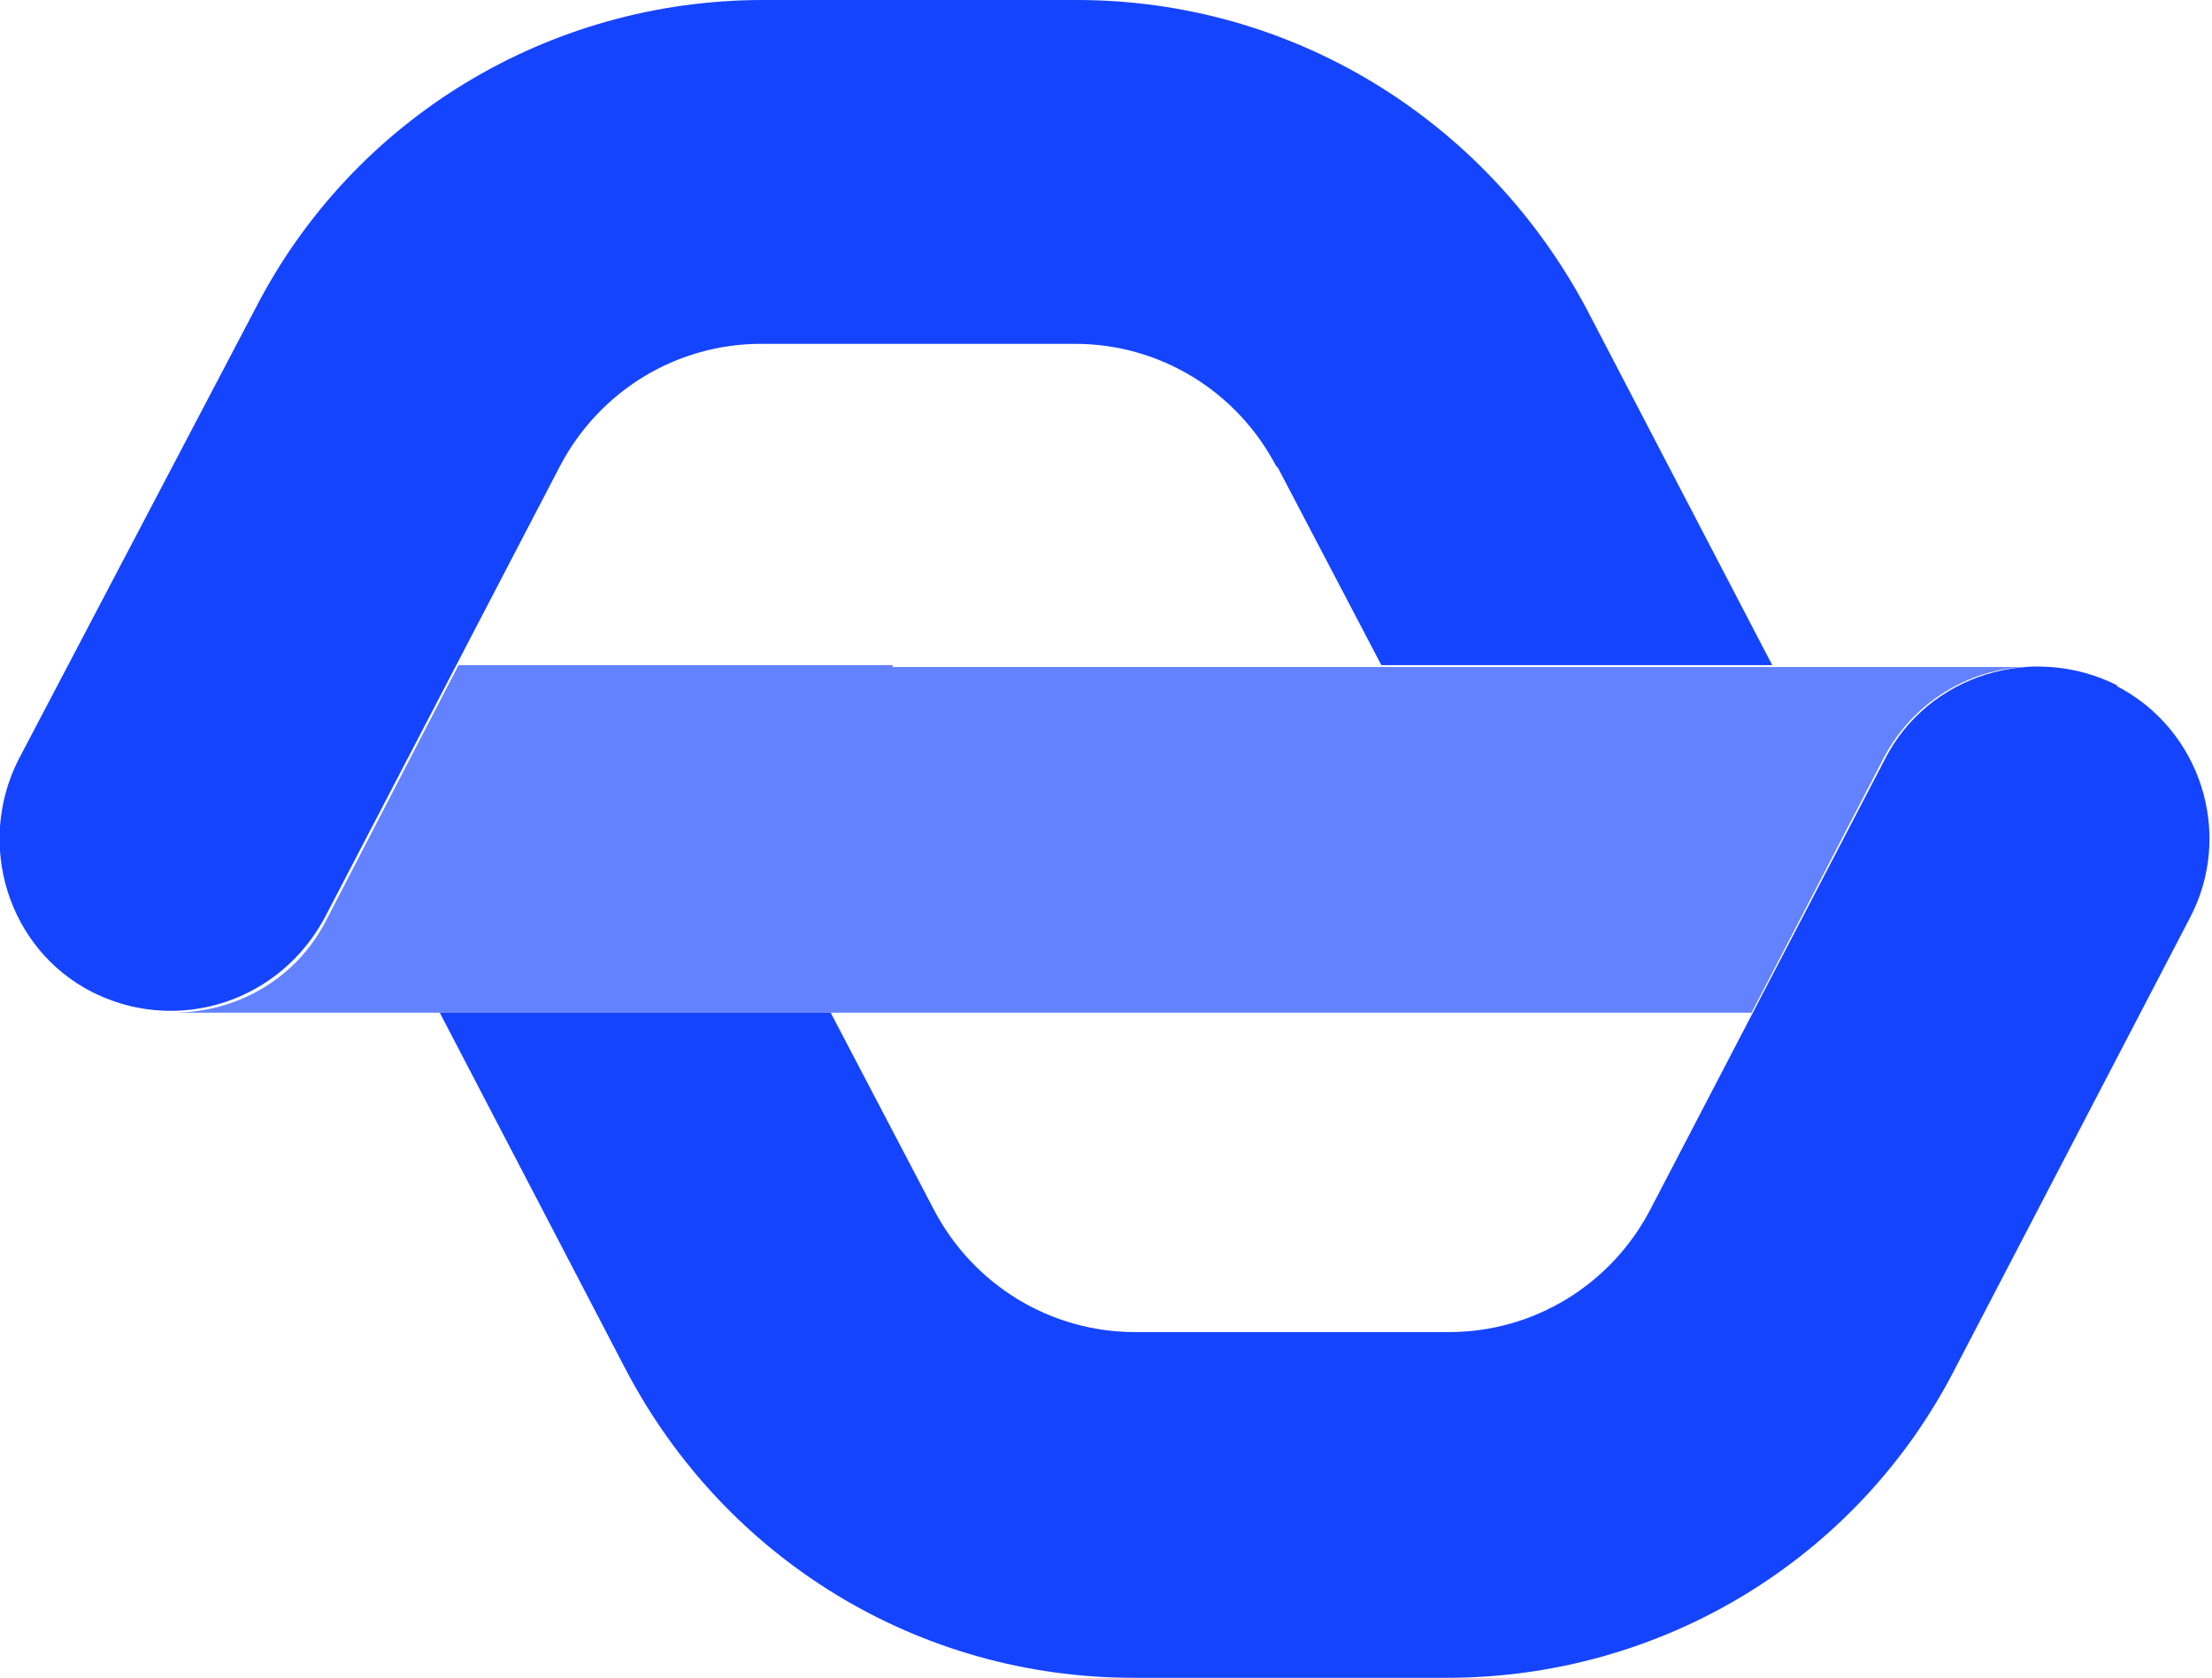 <?xml version="1.0" encoding="UTF-8"?>
<svg id="Ebene_1" xmlns="http://www.w3.org/2000/svg" version="1.1" viewBox="0 0 117.7 89.3">
  <!-- Generator: Adobe Illustrator 29.5.1, SVG Export Plug-In . SVG Version: 2.1.0 Build 141)  -->
  <defs>
    <style>
      .st0 {
        fill: #6382ff;
      }

      .st1 {
        fill: #1544ff;
      }
    </style>
  </defs>
  <path class="st0" d="M47.5,35.4h-23.1l-7,13.5c-1.6,3.2-4.8,5-8.2,5h84l7-13.5c1.7-3.3,5.1-5.1,8.5-4.9-.1,0-.2,0-.3,0h-60.9Z"/>
  <path class="st1" d="M68,24.9l5.5,10.5h20.8l-9.9-19C79,6.3,68.7,0,57.3,0h-16.7c-11.4,0-21.8,6.3-27,16.4L1,40.4c-2.3,4.5-.6,10.1,3.9,12.4,1.4.7,2.8,1,4.2,1,3.3,0,6.5-1.8,8.2-5l12.5-24c2.1-4,6.2-6.5,10.7-6.5h16.7c4.5,0,8.6,2.5,10.7,6.5h0Z"/>
  <path class="st1" d="M112.7,36.5c-4.5-2.3-10.1-.6-12.4,3.9l-12.5,24c-2.1,4-6.2,6.5-10.7,6.5h-16.7c-4.5,0-8.6-2.5-10.7-6.5l-5.5-10.5h-20.8l9.9,19c5.3,10.1,15.6,16.4,27,16.4h16.7c11.4,0,21.8-6.3,27-16.4l12.5-24c2.4-4.5.6-10.1-3.9-12.4h0Z"/>
</svg>